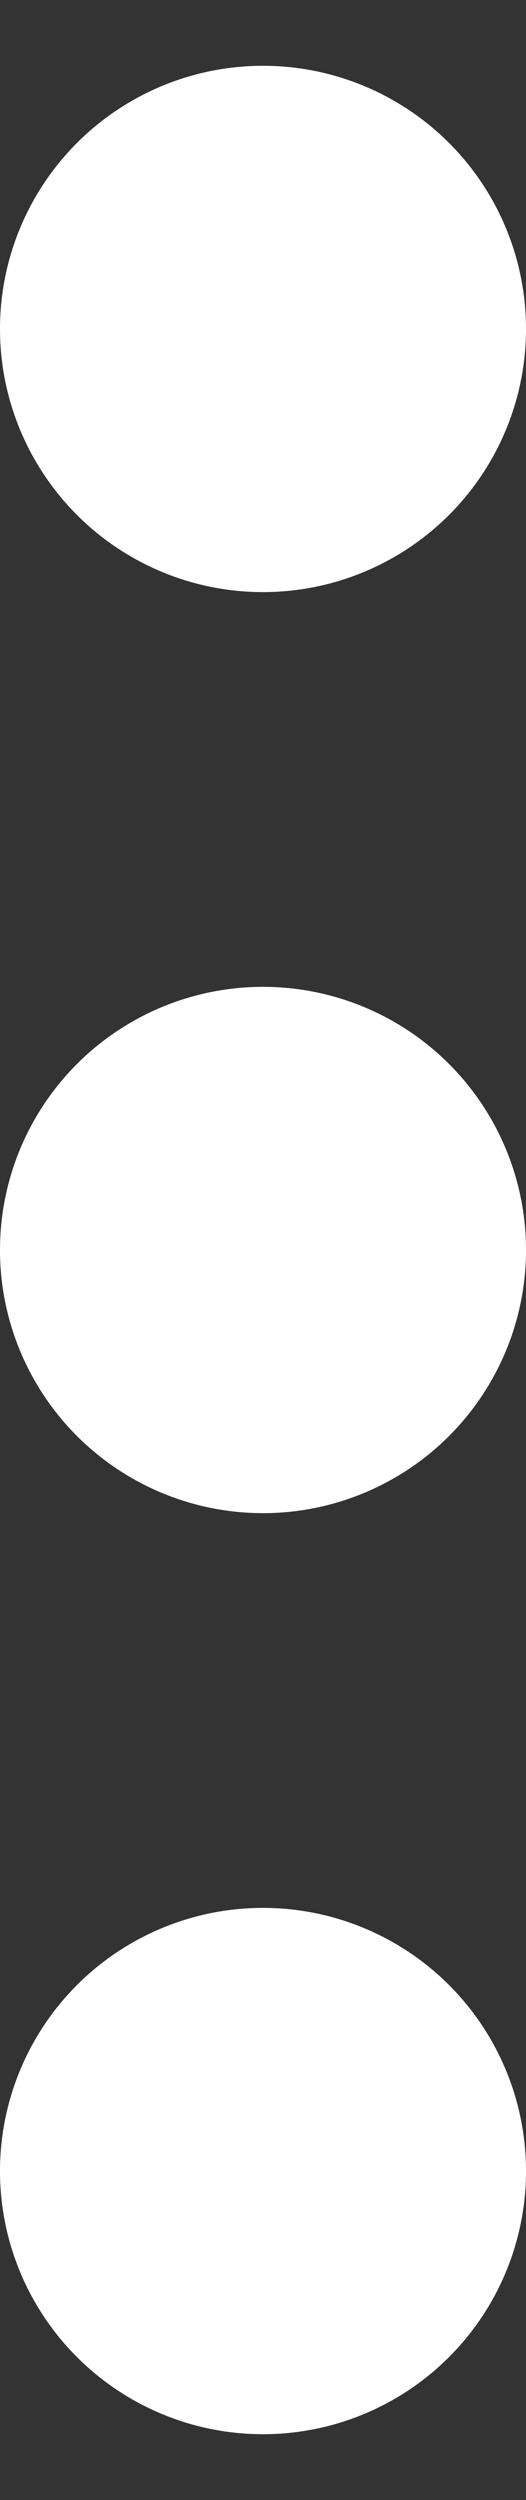<svg width="4" height="19" viewBox="0 0 4 19" fill="none" xmlns="http://www.w3.org/2000/svg">
<rect x="0" y="0" width="4" height="19" fill="#333333" stroke="none"/>
<g id="Group 630752">
<circle id="Ellipse 76" cx="2" cy="2.5" r="2" fill="white"/>
<circle id="Ellipse 77" cx="2" cy="9.5" r="2" fill="white"/>
<circle id="Ellipse 78" cx="2" cy="16.5" r="2" fill="white"/>
</g>
</svg>
